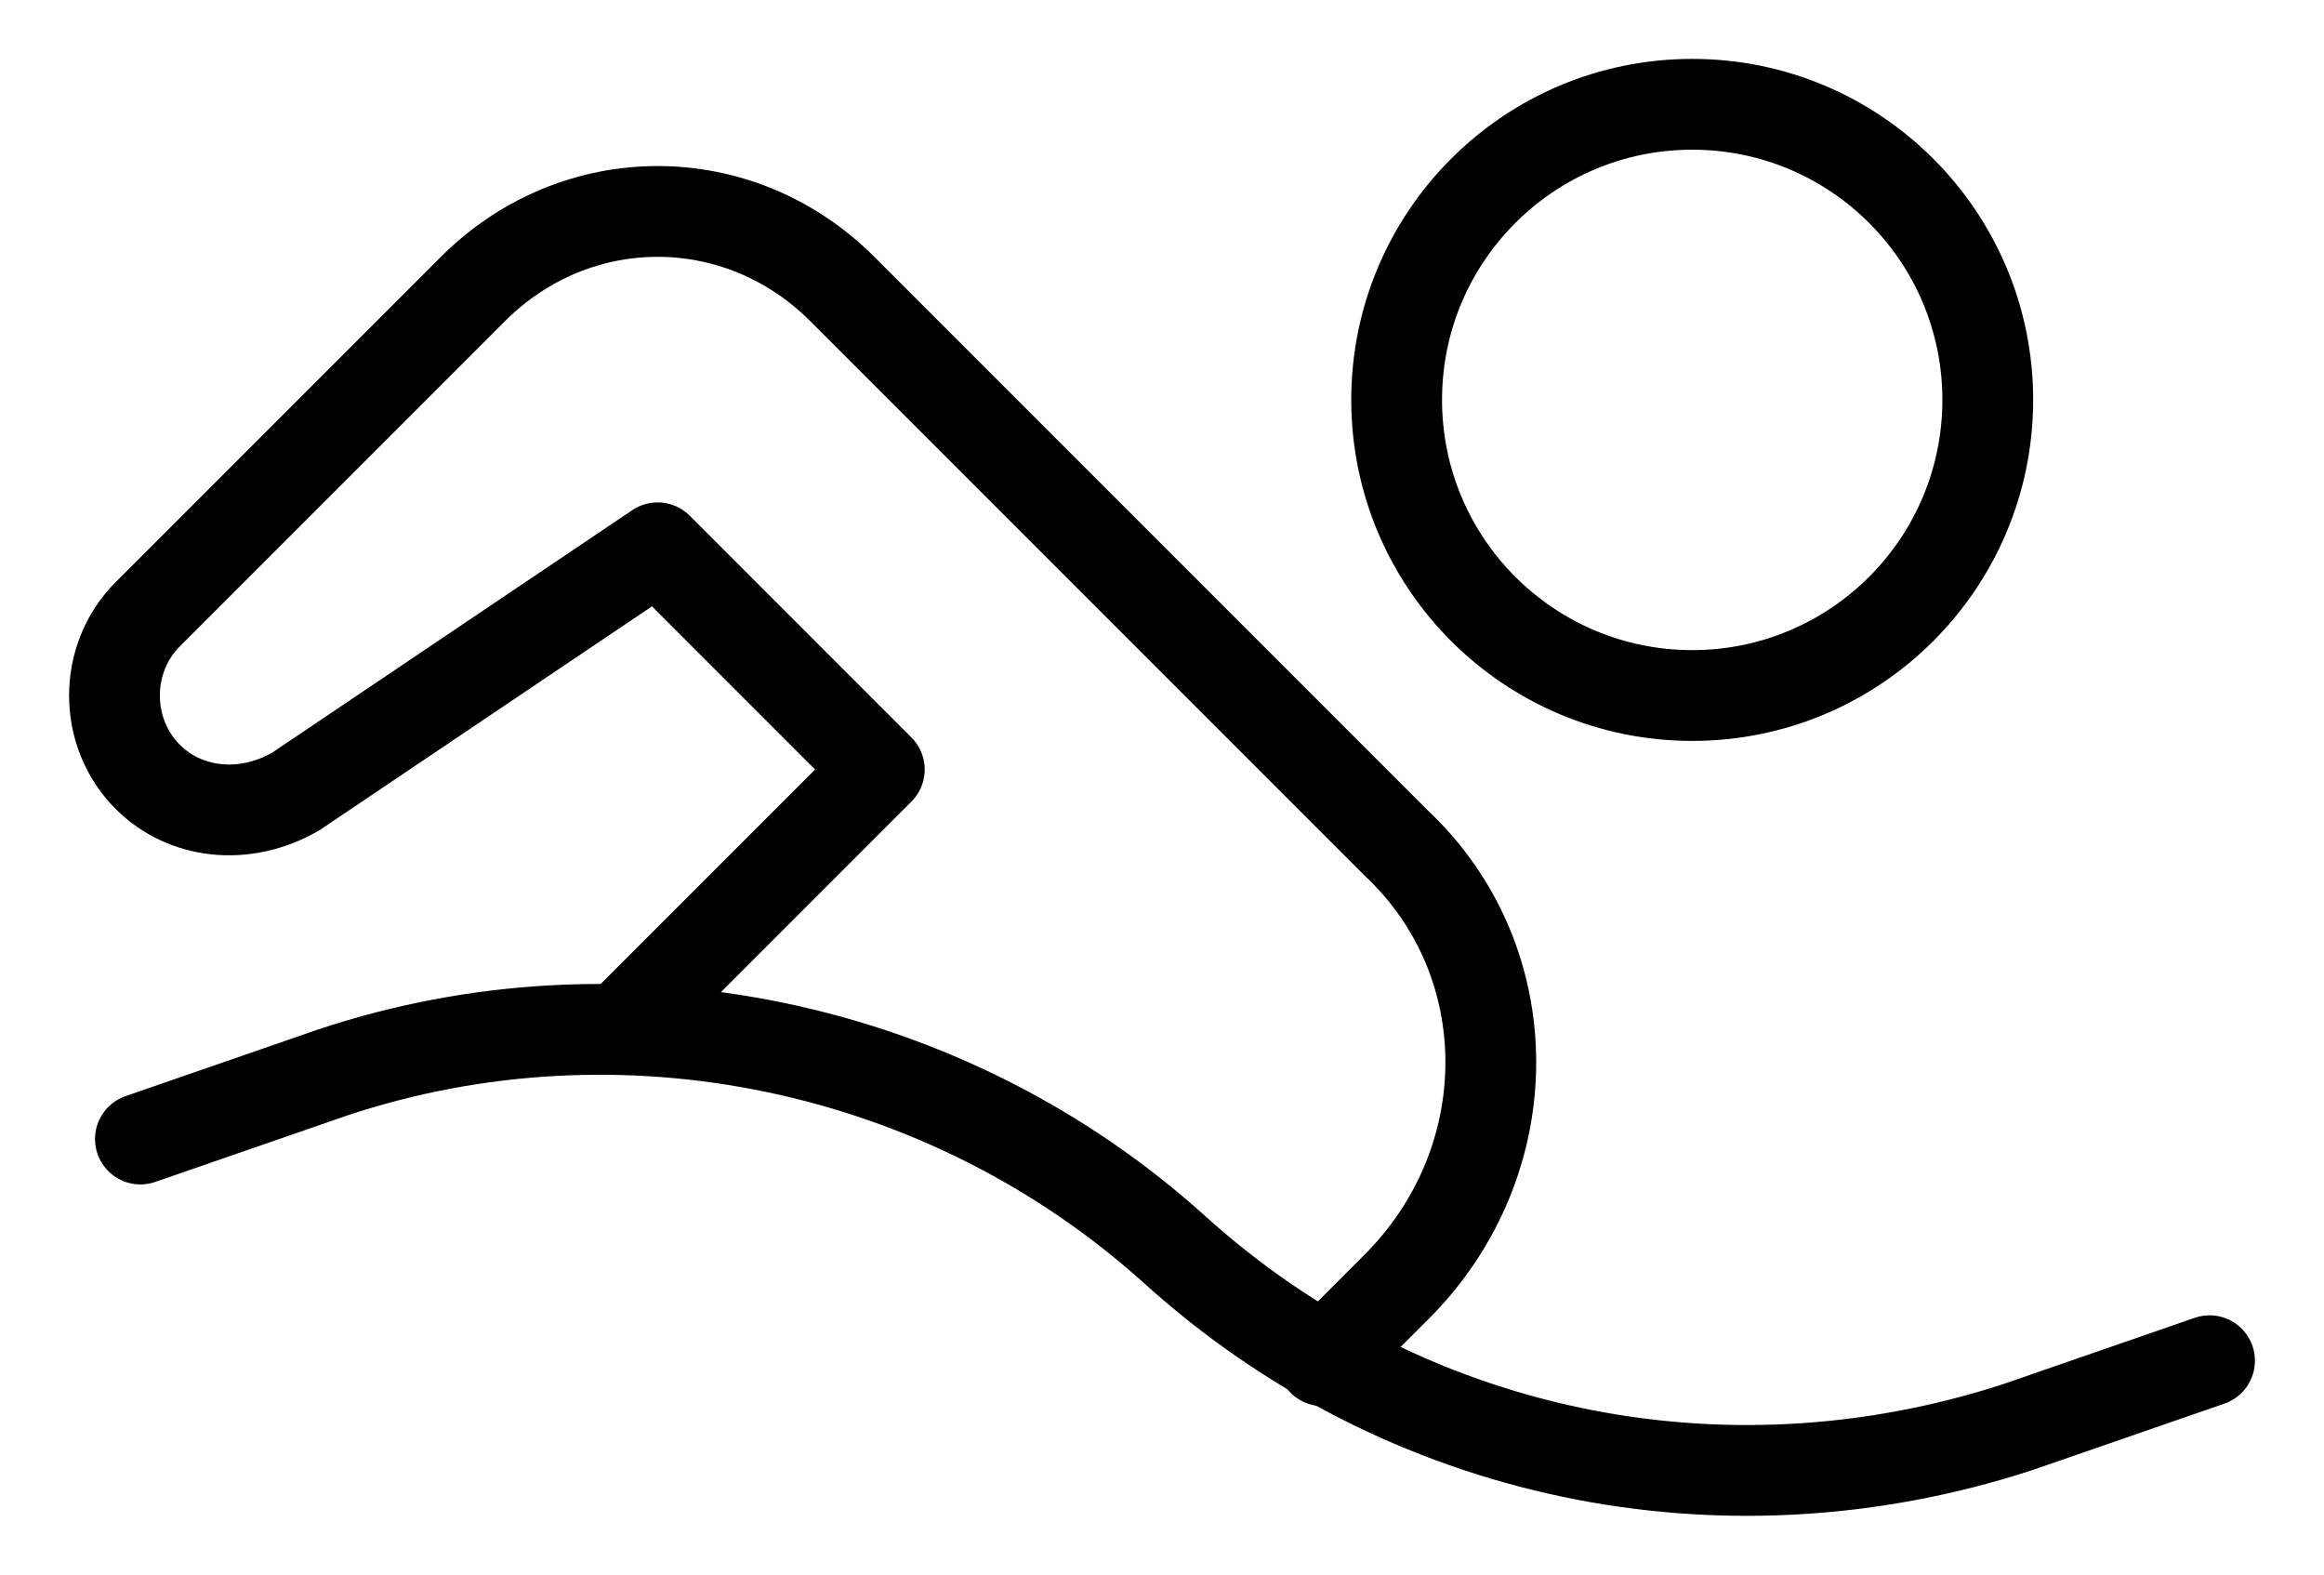<svg width="31" height="21" viewBox="0 0 31 21" fill="none" xmlns="http://www.w3.org/2000/svg">
<path d="M1.873 15.191L4.436 14.304C8.28 13.023 12.617 13.91 15.673 16.67C18.729 19.429 22.967 20.317 26.91 19.035L29.473 18.148" stroke="black" stroke-width="1.211" stroke-linecap="round" stroke-linejoin="round"/>
<path d="M22.573 9.276C24.75 9.276 26.515 7.511 26.515 5.333C26.515 3.156 24.75 1.391 22.573 1.391C20.395 1.391 18.63 3.156 18.63 5.333C18.63 7.511 20.395 9.276 22.573 9.276Z" stroke="black" stroke-width="1.211" stroke-linecap="round" stroke-linejoin="round"/>
<path d="M17.644 18.148L18.629 17.162C20.305 15.486 20.305 12.825 18.629 11.248L11.236 3.855C9.857 2.475 7.688 2.475 6.308 3.855L1.971 8.192C1.379 8.784 1.379 9.769 1.971 10.361C2.464 10.854 3.252 10.953 3.942 10.558L8.772 7.306L11.729 10.263L8.279 13.713" stroke="black" stroke-width="1.211" stroke-linecap="round" stroke-linejoin="round"/>
</svg>
